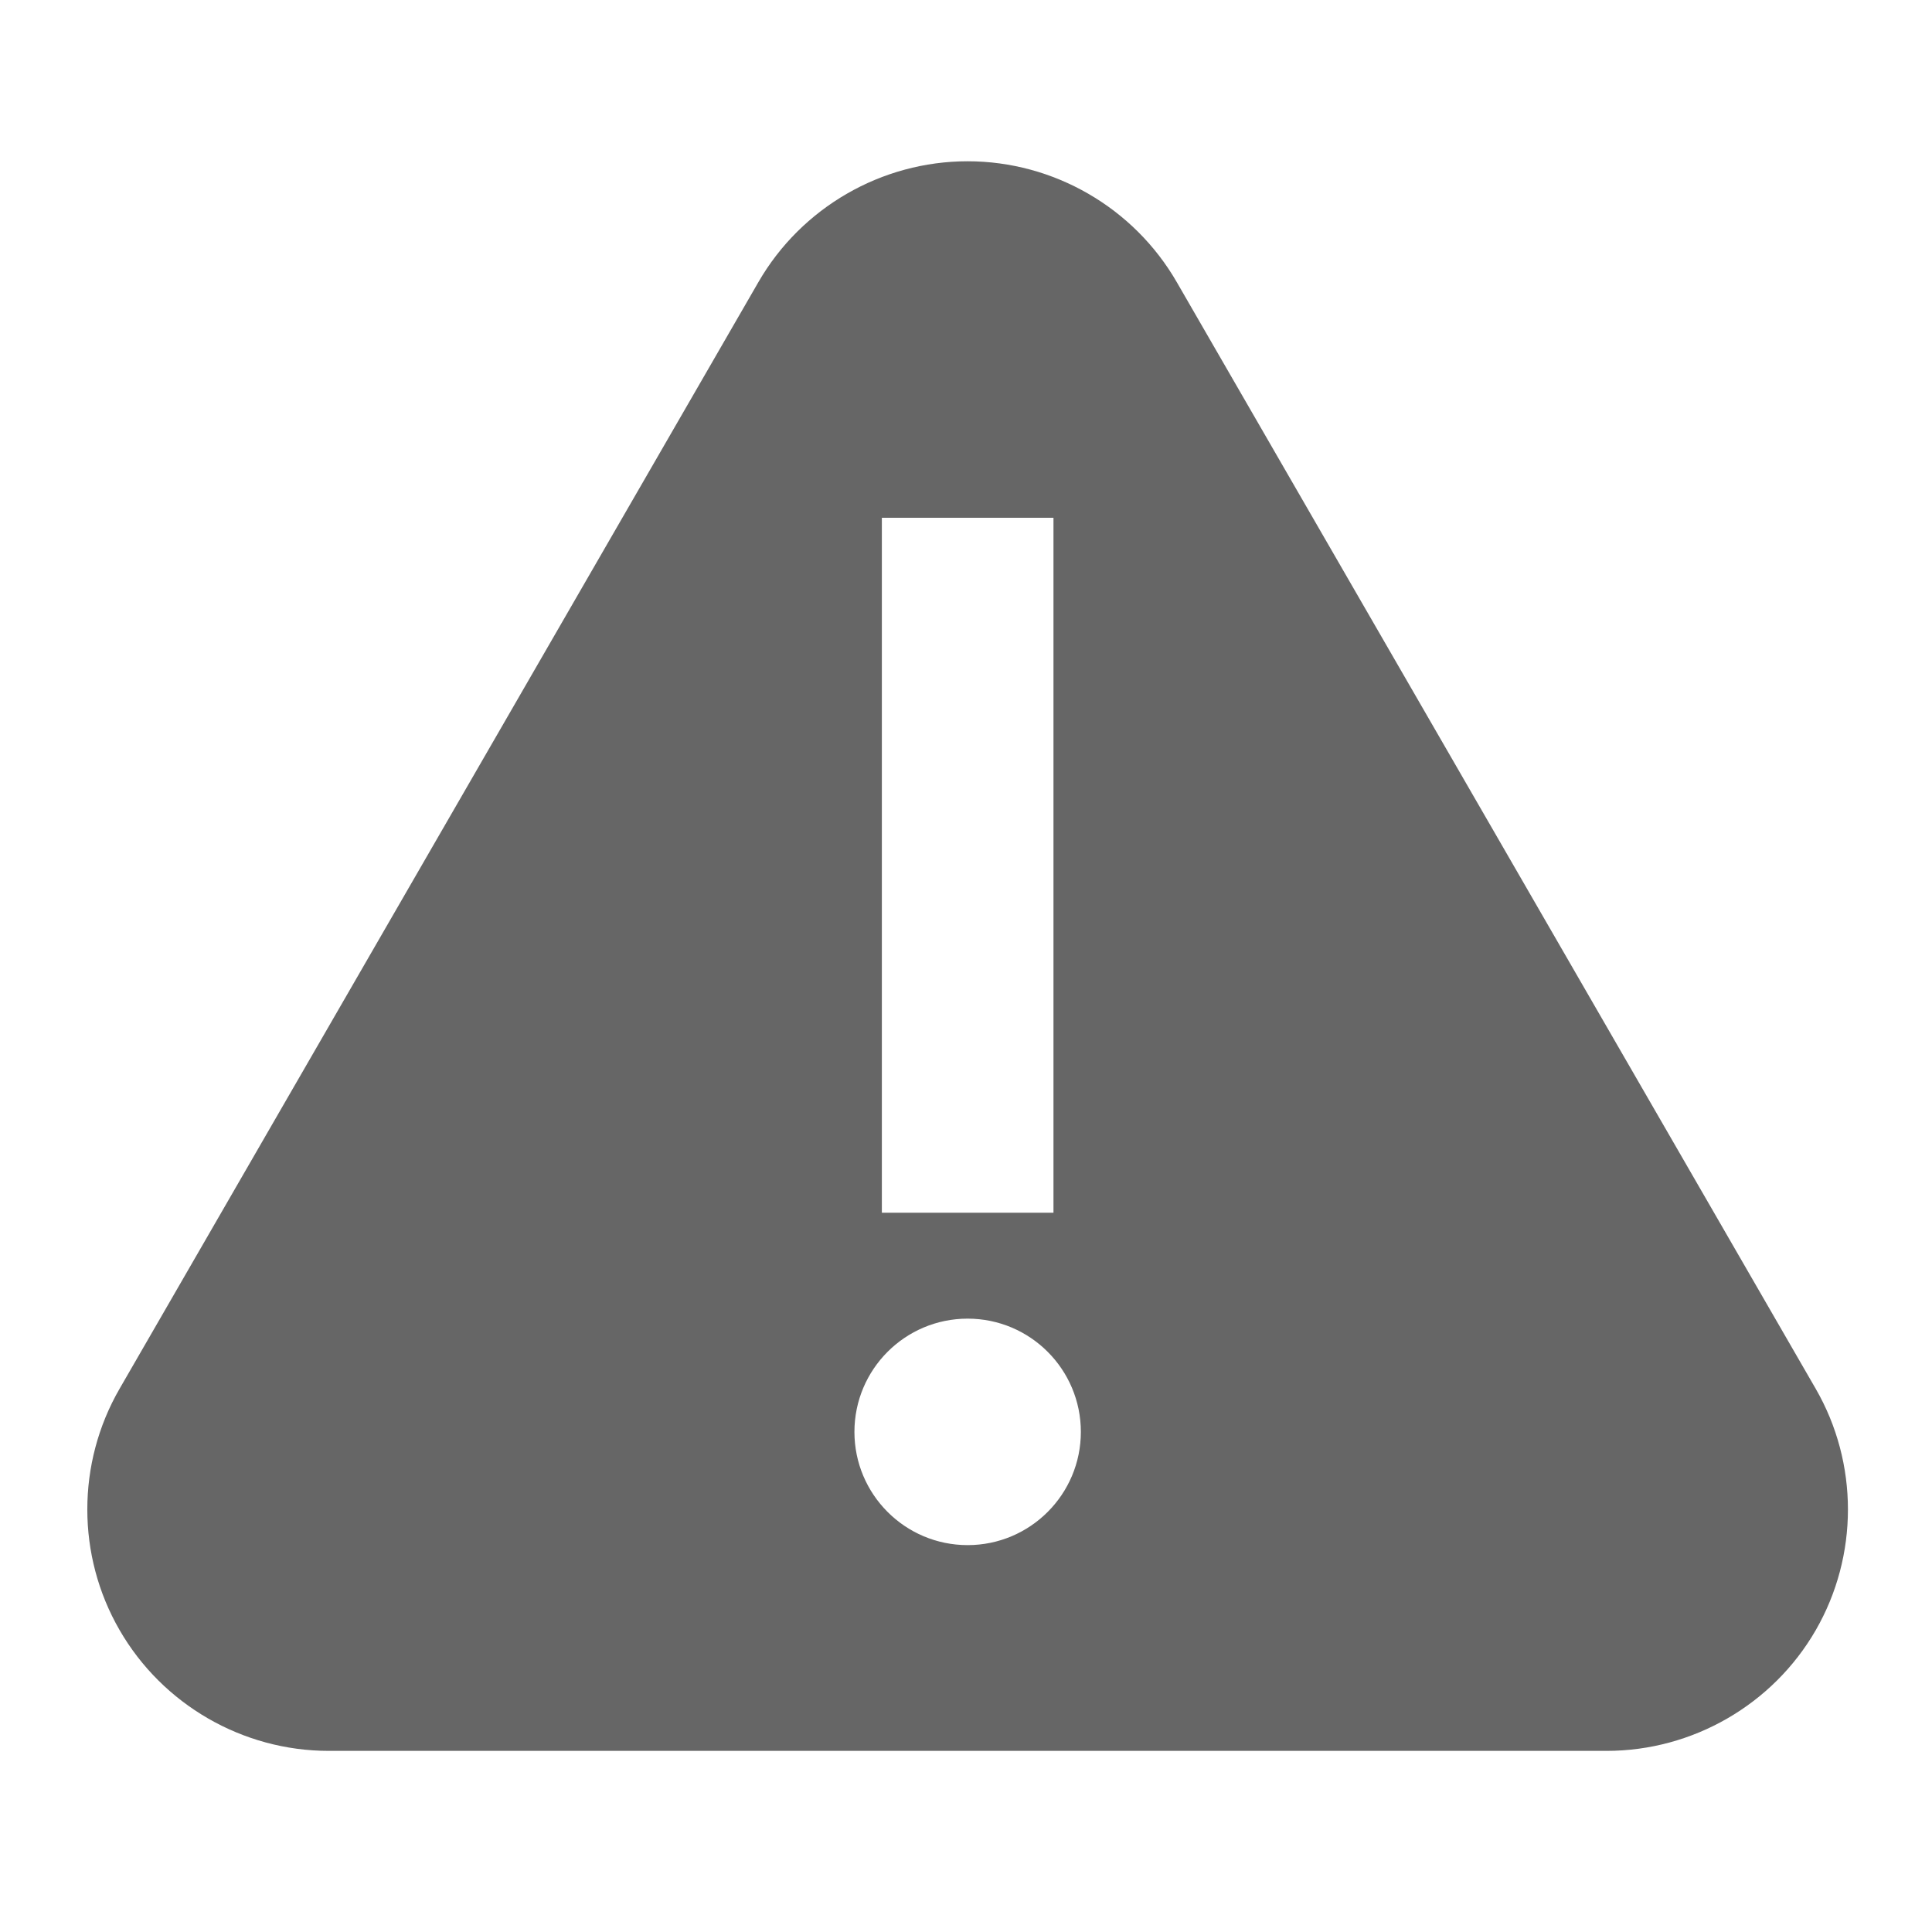 <?xml version="1.0" encoding="utf-8"?>
<!-- Generator: Adobe Illustrator 16.0.4, SVG Export Plug-In . SVG Version: 6.00 Build 0)  -->
<!DOCTYPE svg PUBLIC "-//W3C//DTD SVG 1.1//EN" "http://www.w3.org/Graphics/SVG/1.1/DTD/svg11.dtd">
<svg version="1.1" id="Layer_1" xmlns="http://www.w3.org/2000/svg" xmlns:xlink="http://www.w3.org/1999/xlink" x="0px" y="0px"
	 width="40px" height="40px" viewBox="0 0 40 40" enable-background="new 0 0 40 40" xml:space="preserve">
<path fill="#666666" d="M37.592,28.752L24.363,5.84c-0.891-1.543-2.549-2.501-4.33-2.501s-3.44,0.958-4.33,2.5L2.476,28.752
	c-0.891,1.541-0.891,3.457,0,4.997c0.89,1.543,2.549,2.501,4.33,2.501h26.458c1.781,0,3.44-0.958,4.329-2.499
	C38.482,32.209,38.482,30.293,37.592,28.752z M18.258,10.72h3.553v14.388h-3.553V10.72z M20.034,31.99
	c-1.295,0-2.344-1.051-2.344-2.344c0-1.295,1.049-2.345,2.344-2.345c1.294,0,2.344,1.05,2.344,2.345
	C22.378,30.939,21.328,31.99,20.034,31.99z"/>
</svg>
